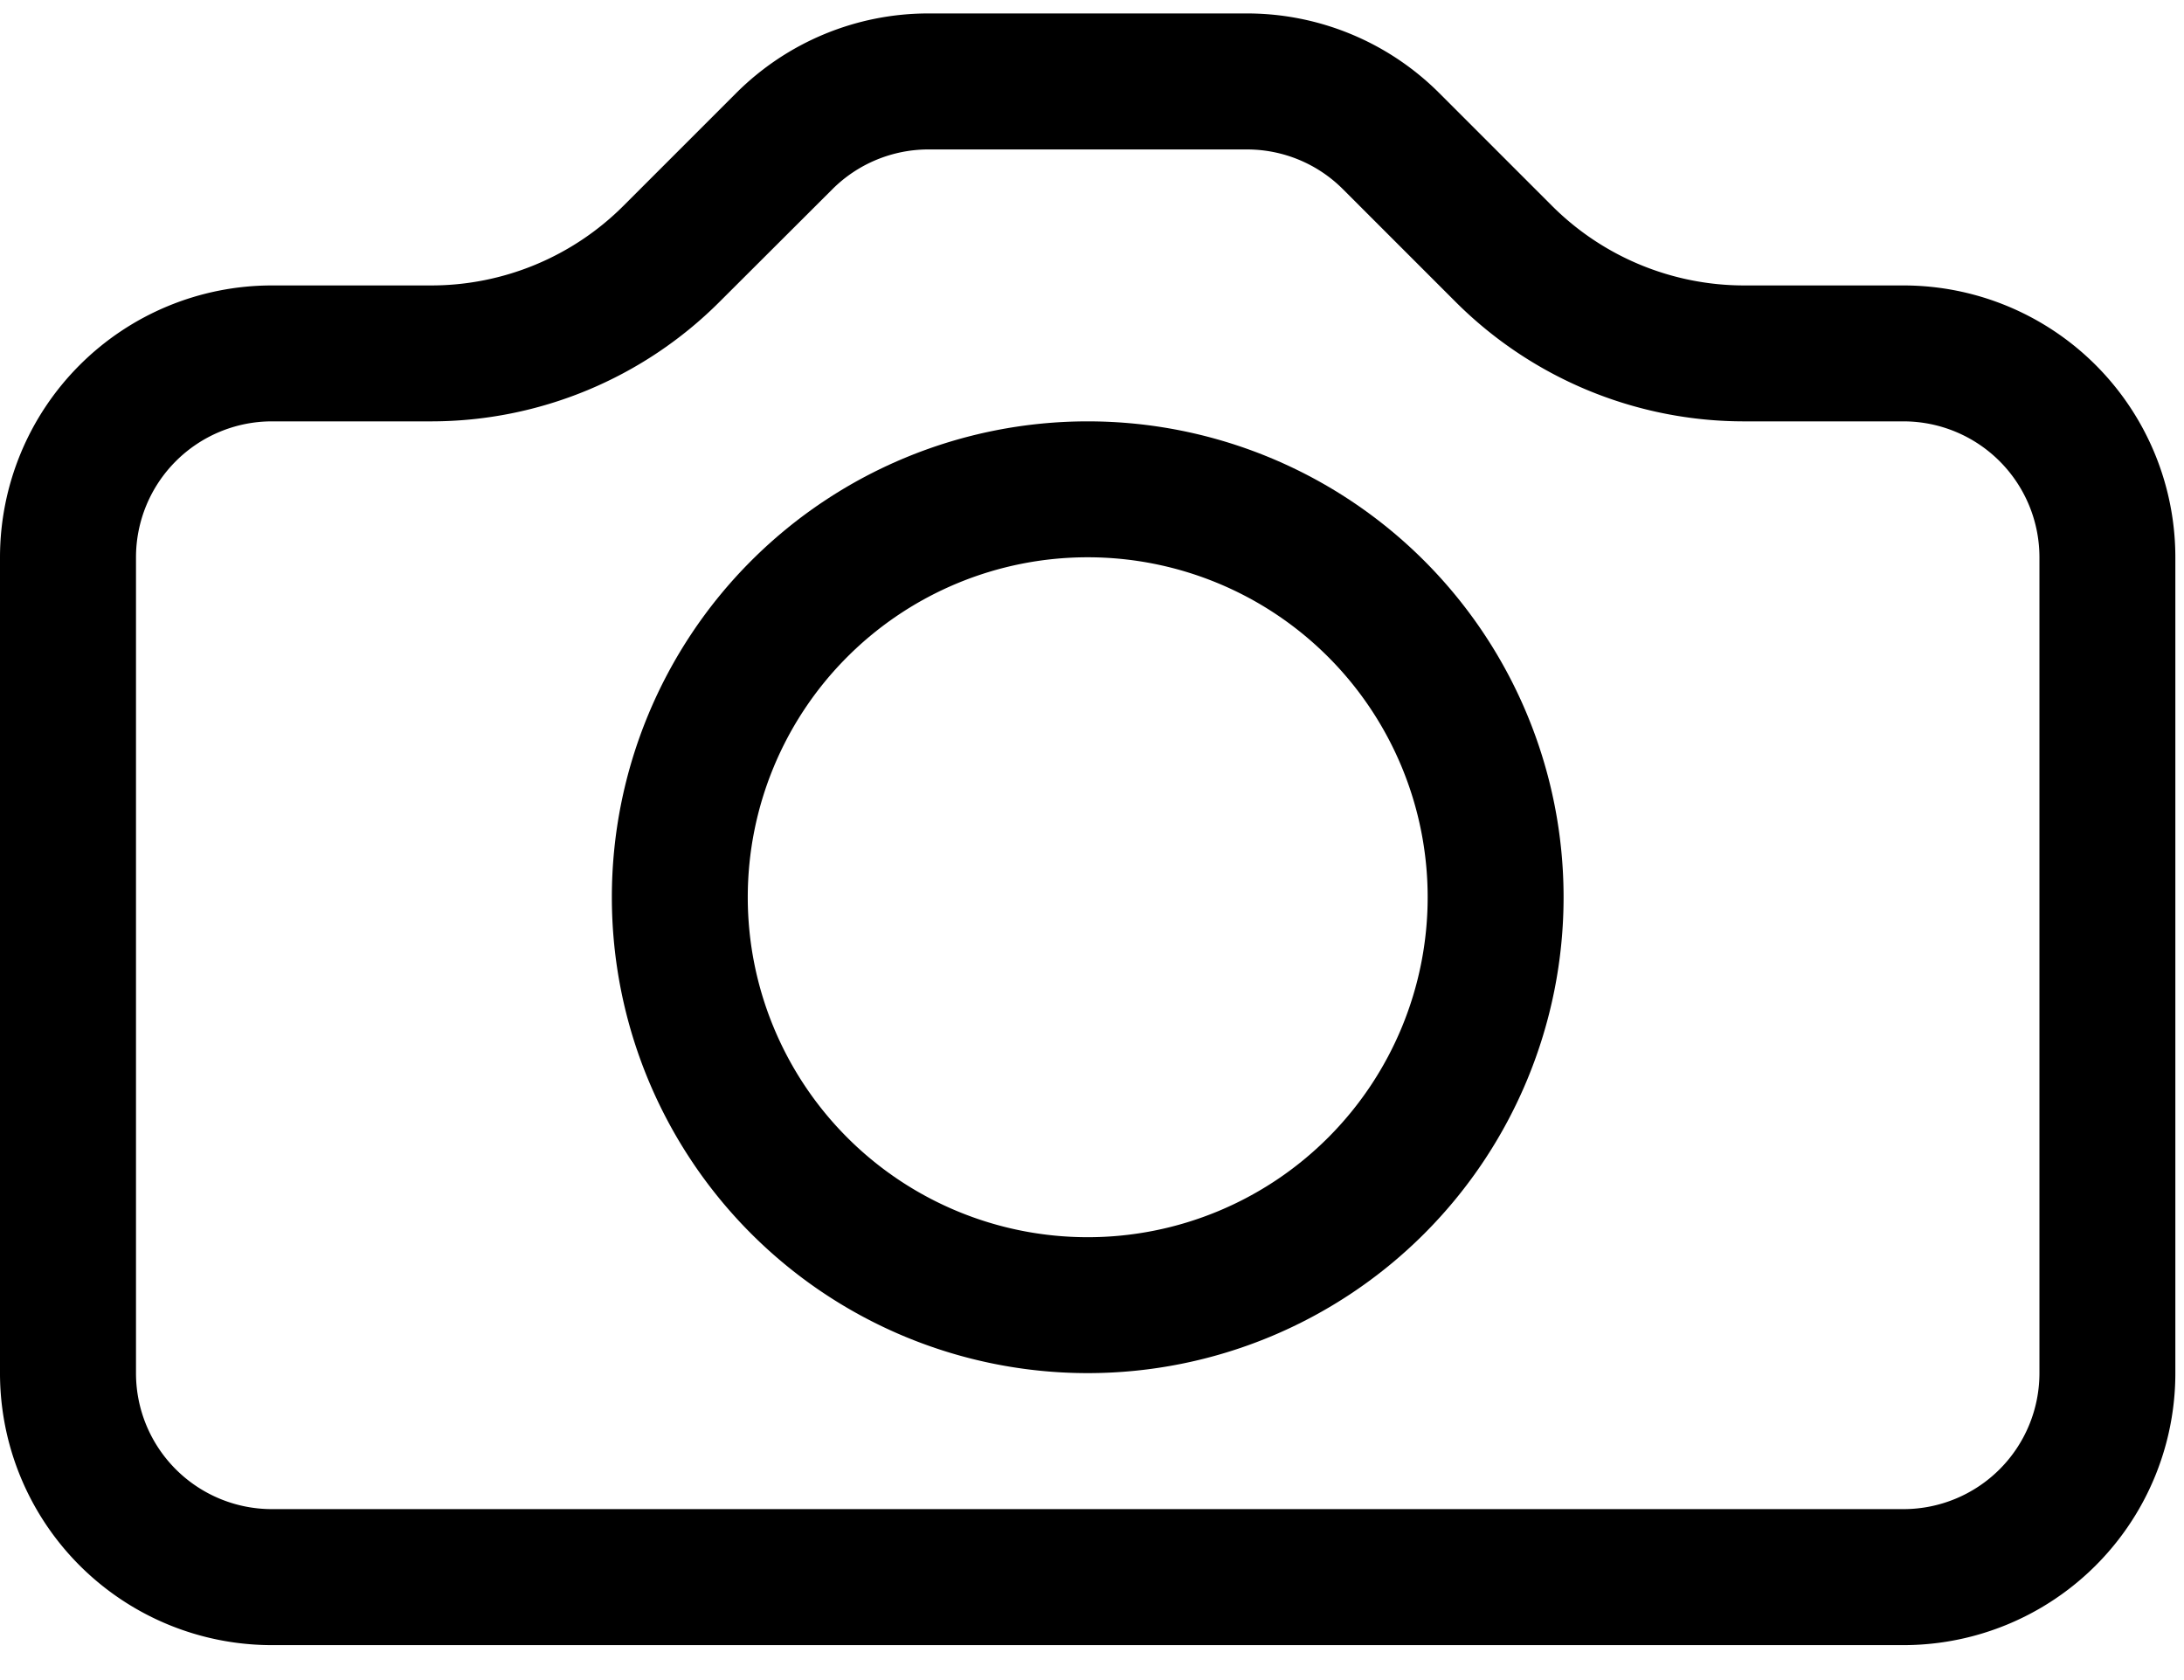 <svg viewBox="0 0 26 20" fill="currentColor" stroke="none" xmlns="http://www.w3.org/2000/svg"><path d="M24.279 16.346a1.619 1.619 0 0 1-1.619 1.619H3.237a1.618 1.618 0 0 1-1.618-1.619V6.635a1.619 1.619 0 0 1 1.618-1.619h1.897a4.856 4.856 0 0 0 3.432-1.423l1.343-1.34a1.619 1.619 0 0 1 1.141-.474h3.794c.43 0 .841.17 1.144.474l1.34 1.34a4.856 4.856 0 0 0 3.435 1.423h1.897a1.619 1.619 0 0 1 1.619 1.619v9.711ZM3.237 3.398A3.237 3.237 0 0 0 0 6.635v9.711a3.237 3.237 0 0 0 3.237 3.238H22.66a3.237 3.237 0 0 0 3.237-3.238V6.635a3.237 3.237 0 0 0-3.237-3.237h-1.897a3.237 3.237 0 0 1-2.288-.949l-1.34-1.34a3.237 3.237 0 0 0-2.29-.949h-3.793c-.859 0-1.682.342-2.289.949l-1.34 1.34a3.237 3.237 0 0 1-2.289.949H3.237Z" /><path d="M12.949 14.728a4.047 4.047 0 1 1 0-8.094 4.047 4.047 0 0 1 0 8.094Zm0 1.618a5.665 5.665 0 1 0 0-11.33 5.665 5.665 0 0 0 0 11.33Z"/></svg>
